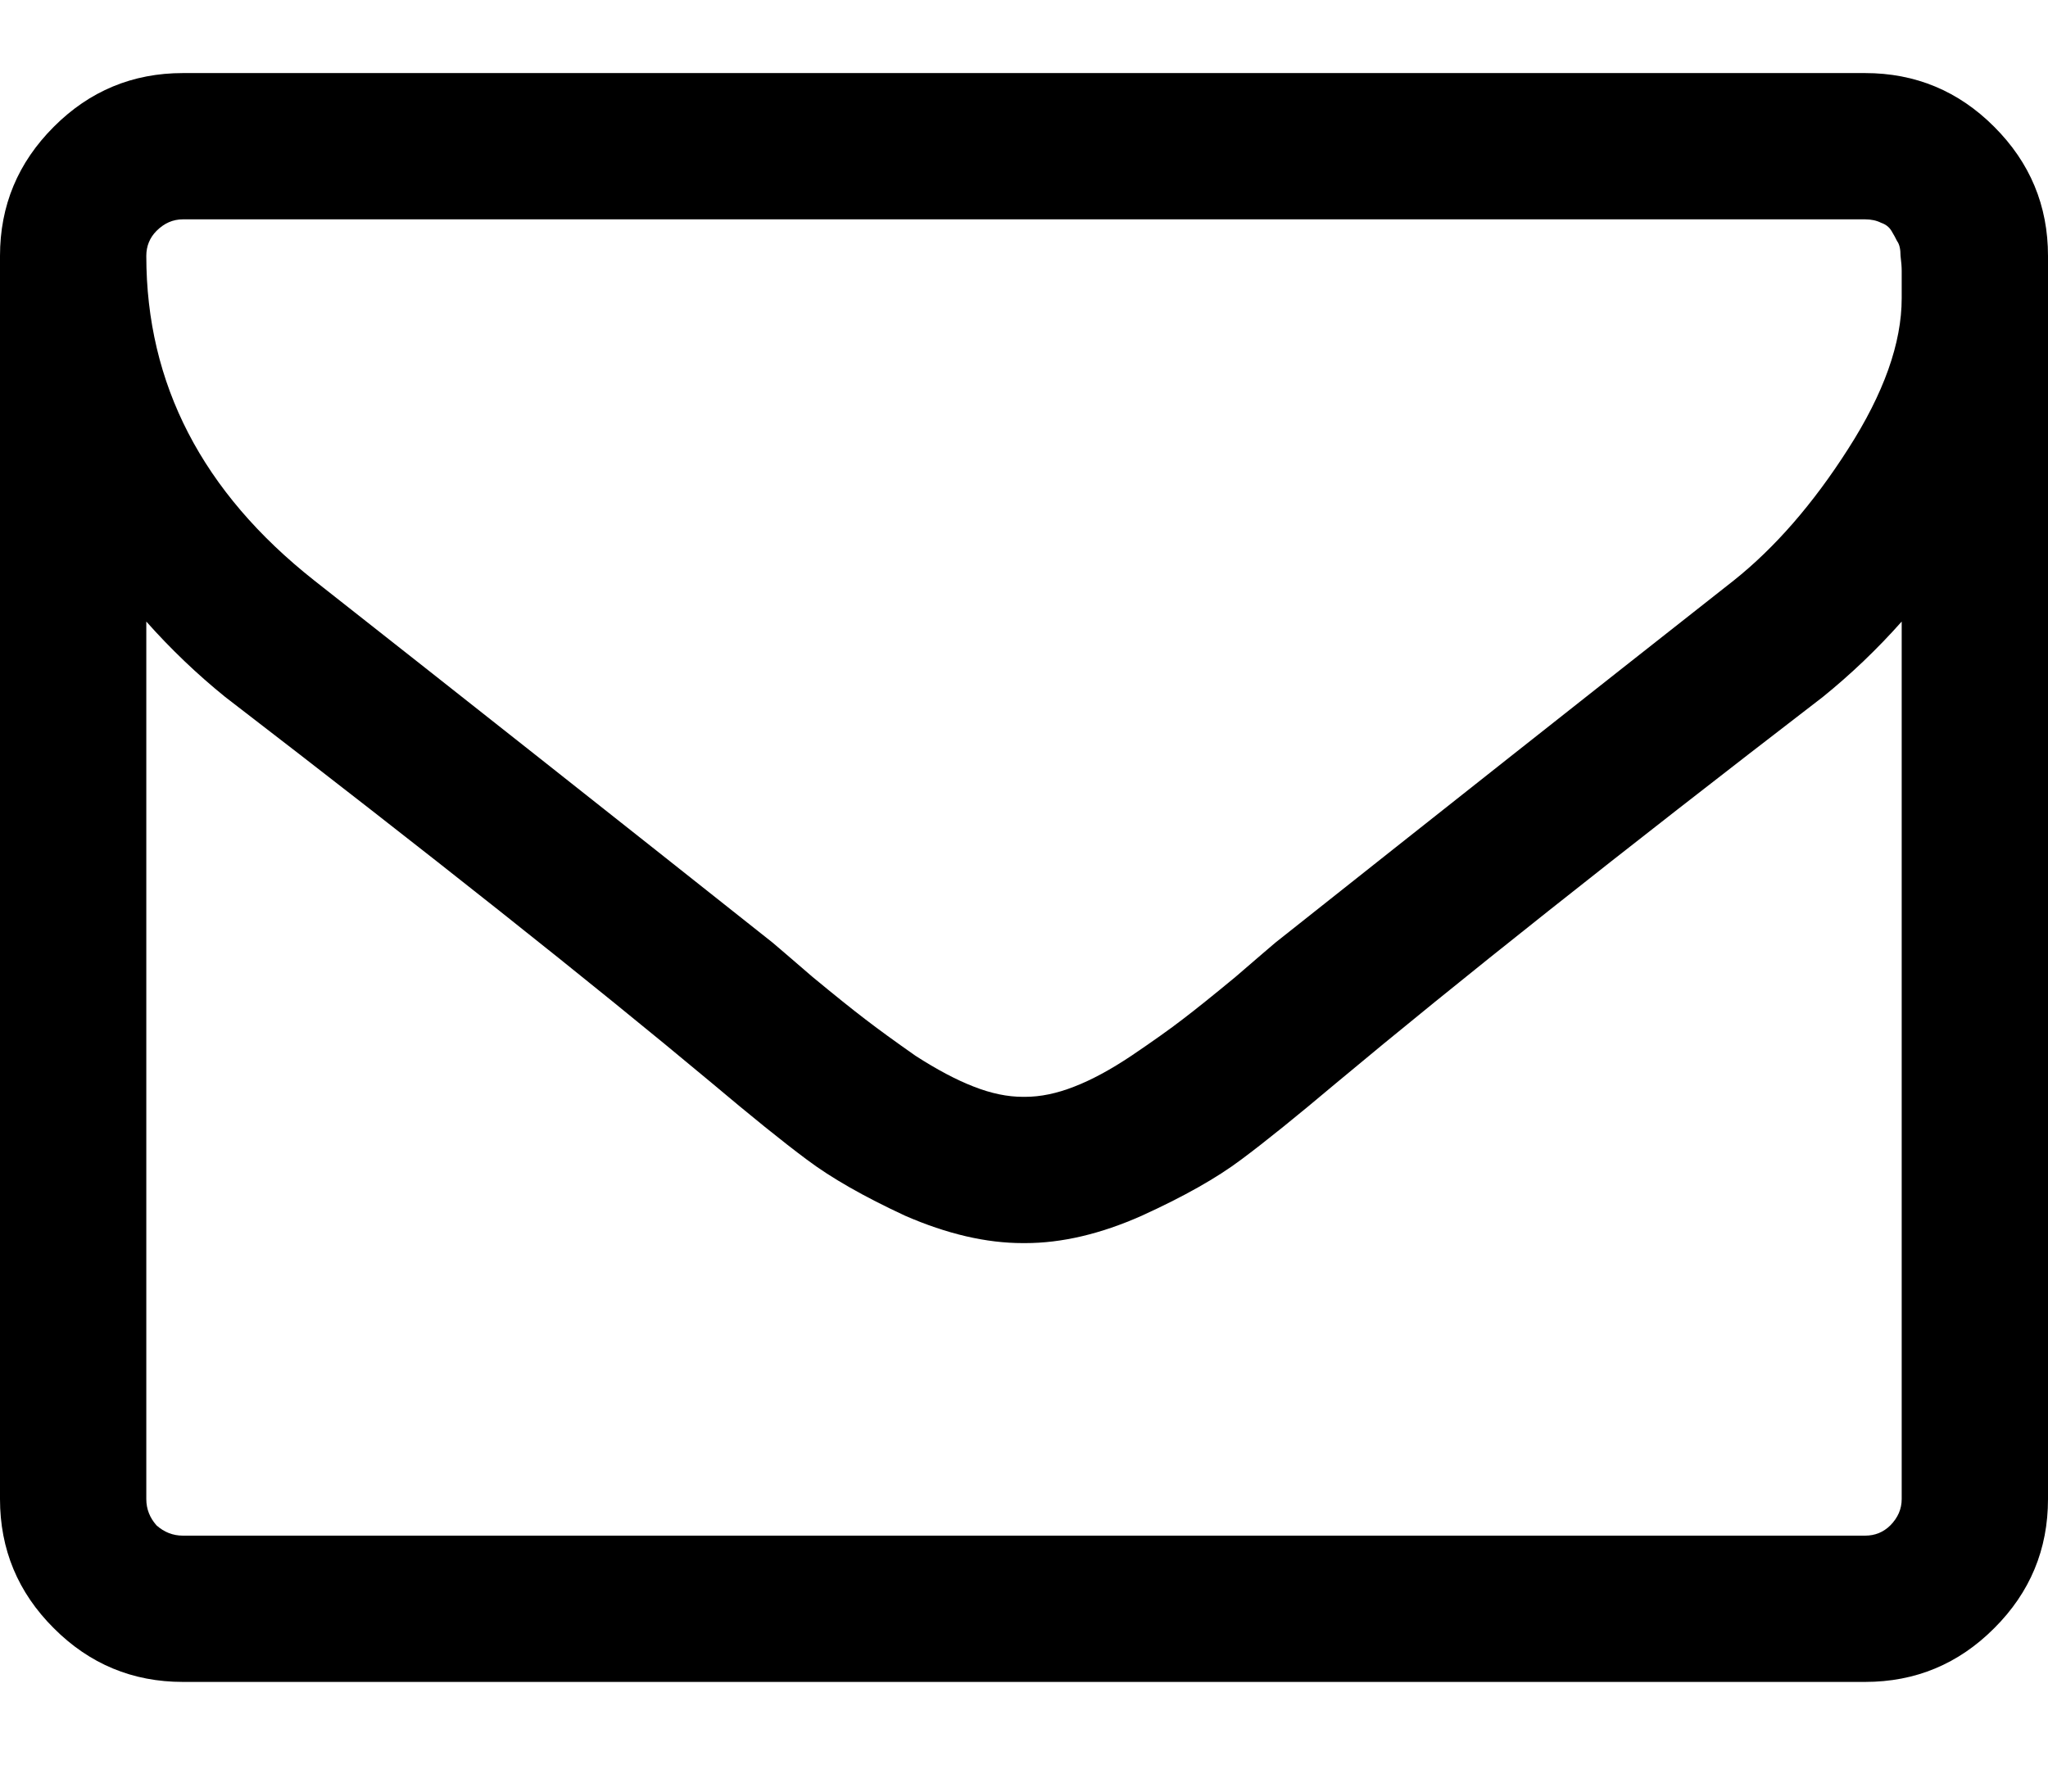 <svg width="16" height="14" viewBox="0 0 16 14" xmlns="http://www.w3.org/2000/svg">
<path d="M14.857 11.714V4.857C14.667 5.071 14.461 5.268 14.241 5.446C12.646 6.673 11.378 7.679 10.438 8.464C10.134 8.72 9.887 8.92 9.696 9.062C9.506 9.205 9.247 9.351 8.92 9.5C8.598 9.643 8.295 9.714 8.009 9.714H8H7.991C7.705 9.714 7.399 9.643 7.071 9.5C6.75 9.351 6.494 9.205 6.304 9.062C6.113 8.92 5.866 8.72 5.562 8.464C4.622 7.679 3.354 6.673 1.759 5.446C1.539 5.268 1.333 5.071 1.143 4.857V11.714C1.143 11.792 1.17 11.86 1.223 11.92C1.283 11.973 1.351 12 1.429 12H14.571C14.649 12 14.714 11.973 14.768 11.92C14.827 11.86 14.857 11.792 14.857 11.714ZM14.857 2.33C14.857 2.318 14.857 2.286 14.857 2.232C14.857 2.179 14.857 2.14 14.857 2.116C14.857 2.086 14.854 2.048 14.848 2C14.848 1.946 14.839 1.908 14.821 1.884C14.809 1.86 14.795 1.833 14.777 1.804C14.759 1.774 14.732 1.753 14.696 1.741C14.661 1.723 14.619 1.714 14.571 1.714H1.429C1.351 1.714 1.283 1.744 1.223 1.804C1.17 1.857 1.143 1.923 1.143 2C1.143 3 1.58 3.845 2.455 4.536C3.604 5.44 4.798 6.384 6.036 7.366C6.071 7.396 6.176 7.485 6.348 7.634C6.521 7.777 6.658 7.887 6.759 7.964C6.86 8.042 6.991 8.137 7.152 8.25C7.318 8.357 7.47 8.438 7.607 8.491C7.744 8.545 7.872 8.571 7.991 8.571H8H8.009C8.128 8.571 8.256 8.545 8.393 8.491C8.53 8.438 8.679 8.357 8.839 8.25C9.006 8.137 9.14 8.042 9.241 7.964C9.342 7.887 9.479 7.777 9.652 7.634C9.824 7.485 9.929 7.396 9.964 7.366C11.202 6.384 12.396 5.44 13.545 4.536C13.866 4.28 14.164 3.938 14.438 3.509C14.717 3.074 14.857 2.682 14.857 2.33ZM16 2V11.714C16 12.107 15.86 12.444 15.58 12.723C15.301 13.003 14.964 13.143 14.571 13.143H1.429C1.036 13.143 0.699 13.003 0.42 12.723C0.14 12.444 0 12.107 0 11.714V2C0 1.607 0.14 1.271 0.42 0.991C0.699 0.711 1.036 0.571 1.429 0.571H14.571C14.964 0.571 15.301 0.711 15.58 0.991C15.86 1.271 16 1.607 16 2Z"/>
</svg>

